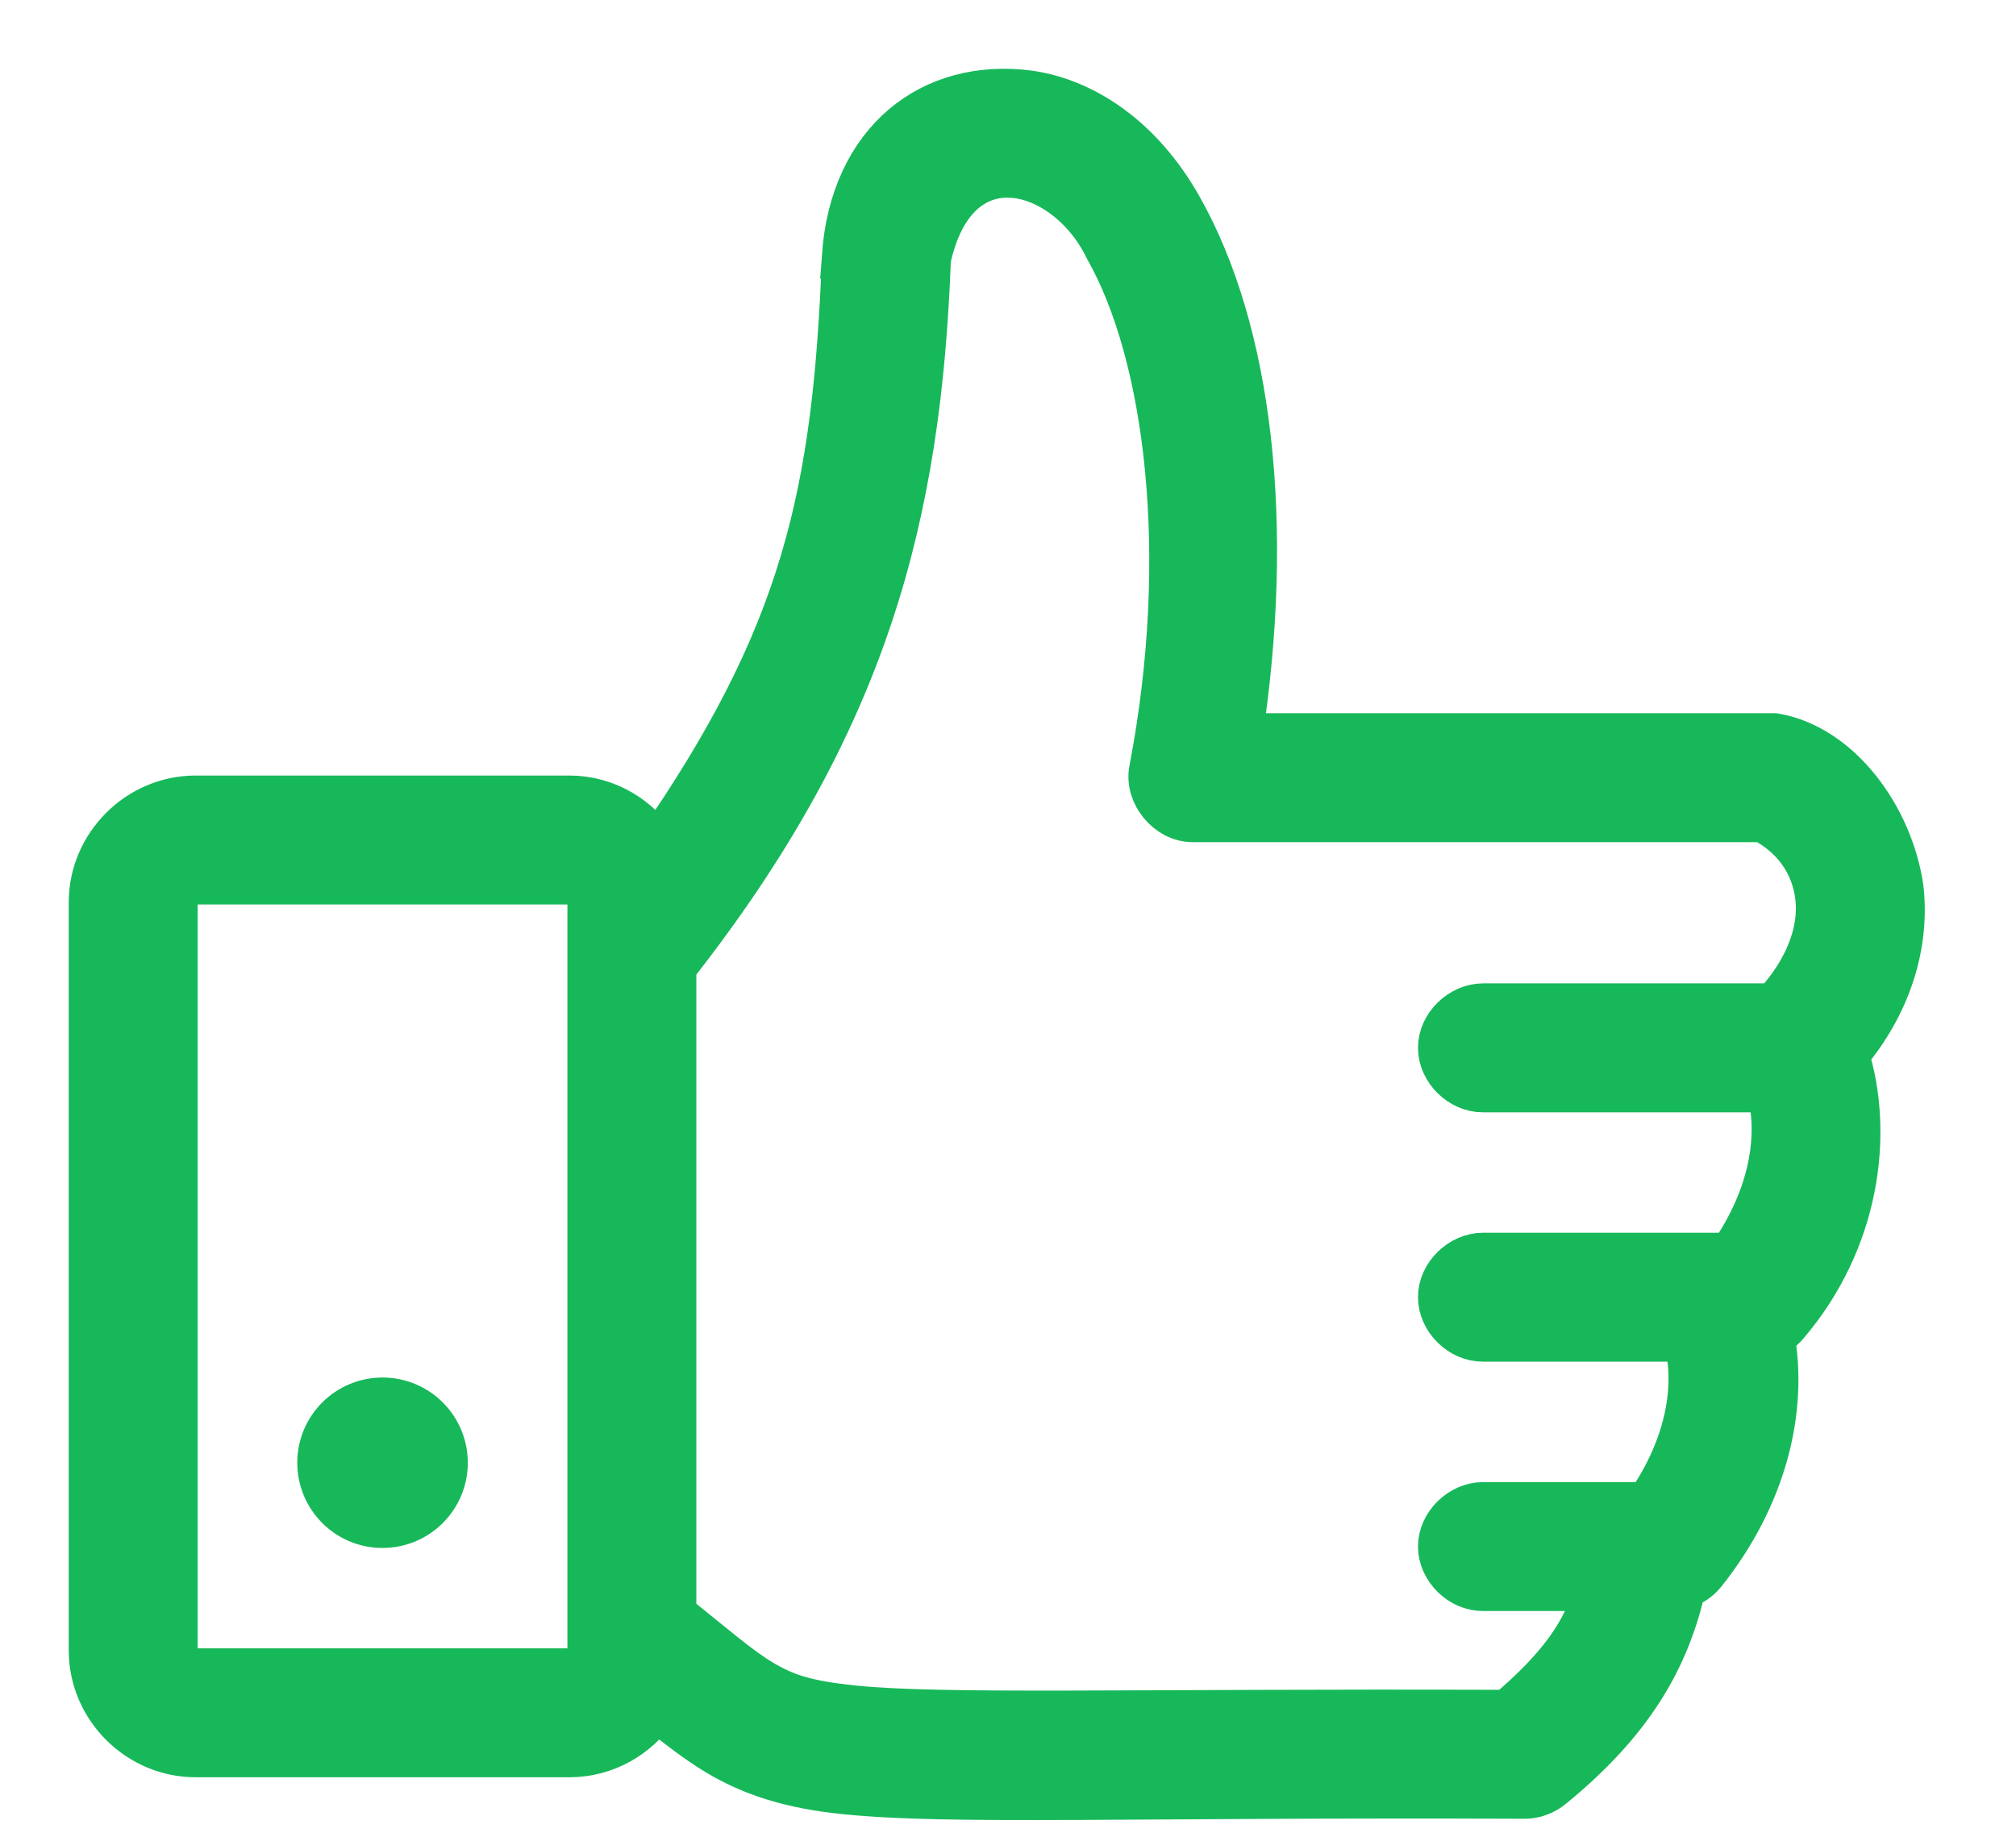 <svg width="22" height="20" viewBox="0 0 22 20" fill="none" xmlns="http://www.w3.org/2000/svg">
<path d="M9.22 2.79C9.121 5.39 8.784 6.931 7.172 9.252C6.97 8.931 6.617 8.713 6.215 8.713H2.134C1.514 8.713 1 9.227 1 9.847V18.01C1 18.63 1.514 19.144 2.134 19.144H6.215C6.606 19.144 6.953 18.94 7.157 18.634C7.393 18.823 7.612 18.994 7.838 19.13C8.212 19.353 8.634 19.488 9.212 19.547C10.369 19.667 12.266 19.579 16.645 19.597C16.748 19.595 16.85 19.557 16.929 19.491C17.81 18.772 18.193 18.083 18.367 17.308C18.453 17.282 18.53 17.23 18.587 17.16C19.246 16.336 19.484 15.386 19.331 14.566C19.394 14.537 19.45 14.493 19.494 14.439C20.263 13.536 20.419 12.379 20.145 11.505C20.616 10.949 20.81 10.297 20.741 9.691C20.63 8.925 20.073 8.155 19.366 8.033H13.527C13.877 5.737 13.645 3.626 12.868 2.259C12.449 1.52 11.838 1.107 11.232 1.019C10.168 0.878 9.31 1.545 9.219 2.79L9.22 2.79ZM10.913 1.911C11.352 1.865 11.842 2.206 12.082 2.705C12.745 3.873 13.021 6.057 12.571 8.402C12.521 8.663 12.751 8.941 13.017 8.94H19.239C19.579 9.115 19.798 9.416 19.841 9.791C19.883 10.154 19.735 10.581 19.366 10.981H16.185C15.945 10.981 15.724 11.195 15.724 11.434C15.724 11.674 15.945 11.891 16.185 11.888H19.309C19.446 12.389 19.341 13.056 18.892 13.702H16.185C15.945 13.702 15.724 13.916 15.724 14.155C15.724 14.395 15.945 14.612 16.185 14.609H18.402C18.539 15.11 18.434 15.776 17.984 16.423H16.185C15.945 16.423 15.724 16.637 15.724 16.876C15.724 17.116 15.945 17.333 16.185 17.33H17.439C17.299 17.815 17.043 18.187 16.454 18.69C12.239 18.676 10.285 18.742 9.305 18.641C8.805 18.589 8.57 18.515 8.306 18.357C8.067 18.215 7.776 17.963 7.349 17.62V10.549C9.456 7.869 10.022 5.615 10.127 2.825C10.259 2.217 10.572 1.947 10.913 1.911L10.913 1.911ZM2.134 9.62H6.215C6.349 9.62 6.442 9.714 6.442 9.847V18.01C6.442 18.144 6.349 18.237 6.215 18.237H2.134C2 18.237 1.907 18.144 1.907 18.01V9.847C1.907 9.714 2 9.62 2.134 9.62ZM4.174 15.282C3.799 15.282 3.494 15.586 3.494 15.962C3.494 16.338 3.799 16.642 4.174 16.642C4.55 16.642 4.855 16.338 4.855 15.962C4.855 15.586 4.55 15.282 4.174 15.282Z" fill="#17B85A" stroke="#17B85A" stroke-width="0.5"/>
</svg>
